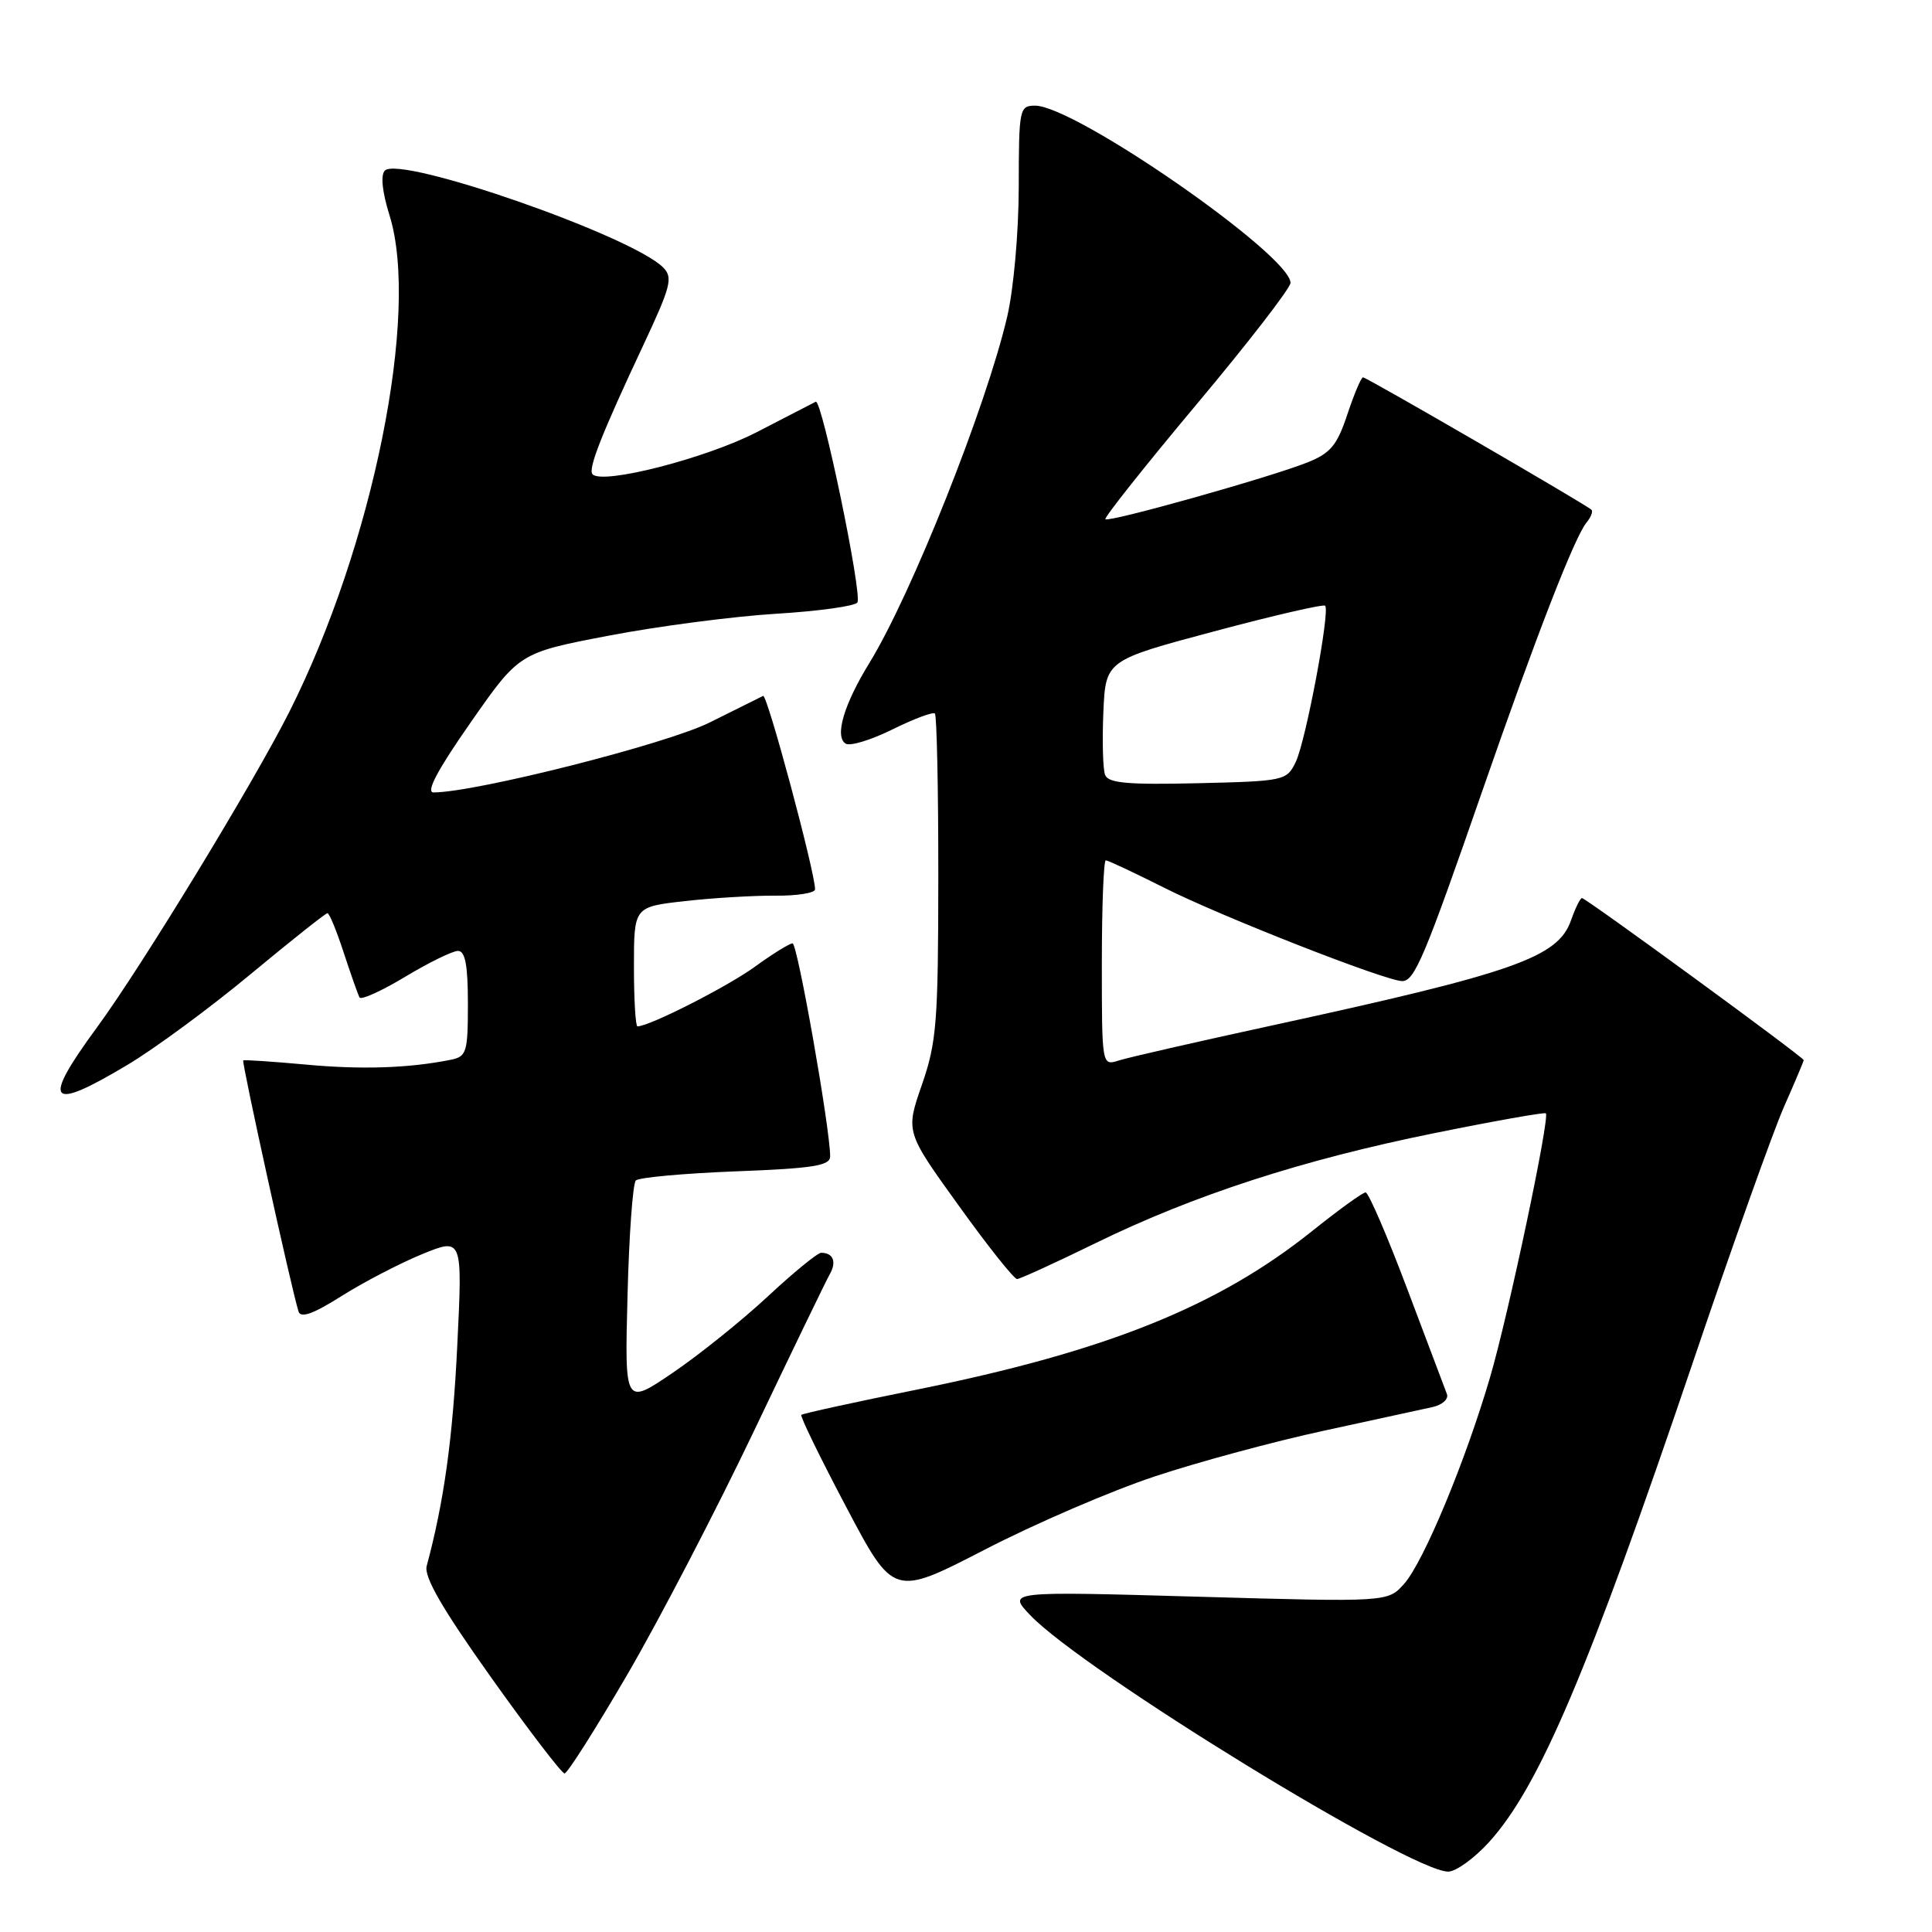 <?xml version="1.0" encoding="UTF-8" standalone="no"?>
<!DOCTYPE svg PUBLIC "-//W3C//DTD SVG 1.1//EN" "http://www.w3.org/Graphics/SVG/1.1/DTD/svg11.dtd" >
<svg xmlns="http://www.w3.org/2000/svg" xmlns:xlink="http://www.w3.org/1999/xlink" version="1.1" viewBox="0 0 256 256">
 <g >
 <path fill="currentColor"
d=" M 197.35 244.04 C 203.97 236.70 210.45 221.44 224.32 180.50 C 229.53 165.10 234.97 149.86 236.40 146.63 C 237.83 143.39 239.00 140.63 239.00 140.47 C 239.00 140.09 210.14 119.00 209.62 119.00 C 209.39 119.00 208.74 120.32 208.17 121.94 C 206.45 126.87 200.70 128.89 168.50 135.89 C 158.60 138.04 149.49 140.12 148.25 140.52 C 146.00 141.23 146.00 141.23 146.00 127.62 C 146.00 120.13 146.24 114.00 146.52 114.00 C 146.81 114.00 150.28 115.63 154.22 117.61 C 161.85 121.46 183.62 129.99 185.80 130.00 C 187.44 130.00 188.77 126.83 196.52 104.50 C 203.53 84.32 208.65 71.13 210.23 69.23 C 210.81 68.53 211.10 67.77 210.88 67.55 C 210.21 66.88 181.09 50.00 180.61 50.00 C 180.36 50.00 179.43 52.21 178.53 54.91 C 177.16 59.03 176.30 60.06 173.20 61.29 C 168.20 63.28 146.92 69.25 146.47 68.80 C 146.27 68.60 151.71 61.75 158.55 53.58 C 165.40 45.41 171.00 38.16 171.00 37.48 C 171.00 33.81 142.45 14.00 137.16 14.00 C 135.08 14.00 135.00 14.40 134.99 24.75 C 134.98 30.81 134.31 38.34 133.45 42.00 C 130.66 53.93 120.76 78.78 115.22 87.81 C 111.81 93.35 110.56 97.61 112.06 98.54 C 112.64 98.90 115.44 98.05 118.28 96.64 C 121.11 95.24 123.63 94.30 123.88 94.55 C 124.13 94.80 124.34 104.57 124.33 116.25 C 124.32 135.45 124.11 138.10 122.16 143.73 C 119.99 149.97 119.99 149.97 127.02 159.73 C 130.88 165.11 134.37 169.49 134.77 169.48 C 135.17 169.46 139.84 167.33 145.15 164.73 C 158.17 158.36 172.59 153.68 190.00 150.16 C 197.97 148.54 204.65 147.36 204.83 147.52 C 205.40 148.04 199.89 174.15 197.44 182.50 C 194.19 193.61 188.63 206.97 186.05 209.87 C 183.89 212.29 183.89 212.29 158.70 211.57 C 133.50 210.85 133.50 210.85 136.50 214.01 C 143.50 221.37 186.90 248.00 191.89 248.00 C 192.92 248.00 195.38 246.22 197.35 244.04 Z  M 83.21 221.74 C 87.44 214.46 94.98 199.95 99.96 189.50 C 104.94 179.05 109.43 169.76 109.94 168.86 C 110.89 167.21 110.41 166.00 108.81 166.00 C 108.34 166.00 105.14 168.61 101.72 171.80 C 98.29 174.99 92.62 179.54 89.13 181.91 C 82.77 186.23 82.77 186.23 83.15 171.69 C 83.35 163.69 83.85 156.82 84.25 156.42 C 84.65 156.02 90.60 155.48 97.49 155.21 C 107.74 154.82 110.00 154.46 110.00 153.23 C 110.00 149.56 105.67 125.00 105.02 125.00 C 104.62 125.00 102.35 126.41 99.98 128.13 C 96.33 130.77 86.03 136.00 84.47 136.00 C 84.21 136.00 84.00 132.44 84.00 128.08 C 84.00 120.16 84.00 120.16 90.75 119.40 C 94.46 118.98 99.86 118.66 102.75 118.68 C 105.64 118.71 108.00 118.32 108.00 117.84 C 108.00 115.56 101.66 91.96 101.12 92.21 C 100.78 92.37 97.58 93.96 94.00 95.75 C 88.30 98.59 62.99 105.00 57.45 105.00 C 56.39 105.00 57.96 102.03 62.35 95.75 C 68.80 86.50 68.80 86.50 80.65 84.23 C 87.17 82.98 97.13 81.68 102.78 81.33 C 108.44 80.99 113.31 80.31 113.61 79.83 C 114.28 78.74 108.90 52.83 108.09 53.23 C 107.76 53.39 104.25 55.20 100.28 57.26 C 93.60 60.71 79.90 64.24 78.52 62.85 C 77.87 62.20 79.68 57.58 85.25 45.72 C 88.91 37.90 89.20 36.77 87.86 35.43 C 83.66 31.23 53.03 20.57 51.00 22.60 C 50.41 23.19 50.64 25.41 51.61 28.52 C 55.65 41.47 49.44 72.26 38.35 94.30 C 33.61 103.71 18.73 128.13 12.86 136.12 C 5.44 146.23 6.39 147.39 16.94 141.07 C 20.55 138.91 27.88 133.51 33.22 129.07 C 38.57 124.63 43.15 121.00 43.39 121.00 C 43.64 121.00 44.61 123.36 45.55 126.25 C 46.50 129.14 47.44 131.80 47.64 132.17 C 47.85 132.54 50.58 131.30 53.70 129.42 C 56.83 127.54 59.97 126.00 60.69 126.00 C 61.64 126.00 62.00 127.90 62.00 132.98 C 62.00 139.42 61.83 140.00 59.75 140.42 C 54.21 141.54 47.91 141.75 40.50 141.06 C 36.10 140.66 32.38 140.41 32.23 140.51 C 31.99 140.68 38.64 170.92 39.56 173.79 C 39.85 174.70 41.53 174.09 45.23 171.75 C 48.13 169.92 52.93 167.42 55.89 166.20 C 61.29 163.99 61.29 163.99 60.59 178.32 C 59.99 190.65 58.83 198.99 56.54 207.50 C 56.15 208.93 58.60 213.16 65.06 222.25 C 70.05 229.26 74.44 235.00 74.81 234.99 C 75.19 234.98 78.97 229.02 83.21 221.74 Z  M 153.05 195.62 C 158.80 193.71 168.90 190.98 175.50 189.56 C 182.10 188.13 188.55 186.72 189.84 186.44 C 191.13 186.15 191.98 185.37 191.72 184.71 C 191.47 184.04 189.10 177.76 186.45 170.75 C 183.81 163.74 181.33 158.00 180.95 158.00 C 180.57 158.00 177.39 160.30 173.88 163.11 C 161.36 173.13 146.61 179.05 121.50 184.13 C 113.26 185.79 106.36 187.30 106.18 187.48 C 106.00 187.66 108.68 193.16 112.13 199.69 C 118.40 211.57 118.40 211.57 130.50 205.33 C 137.15 201.89 147.30 197.52 153.05 195.62 Z  M 146.43 102.68 C 146.14 101.92 146.04 98.20 146.20 94.40 C 146.50 87.50 146.50 87.50 160.84 83.67 C 168.72 81.56 175.36 80.03 175.59 80.26 C 176.27 80.94 173.03 98.16 171.70 100.95 C 170.50 103.44 170.22 103.51 158.72 103.78 C 149.45 104.00 146.85 103.77 146.43 102.68 Z "/>
</g>
</svg>